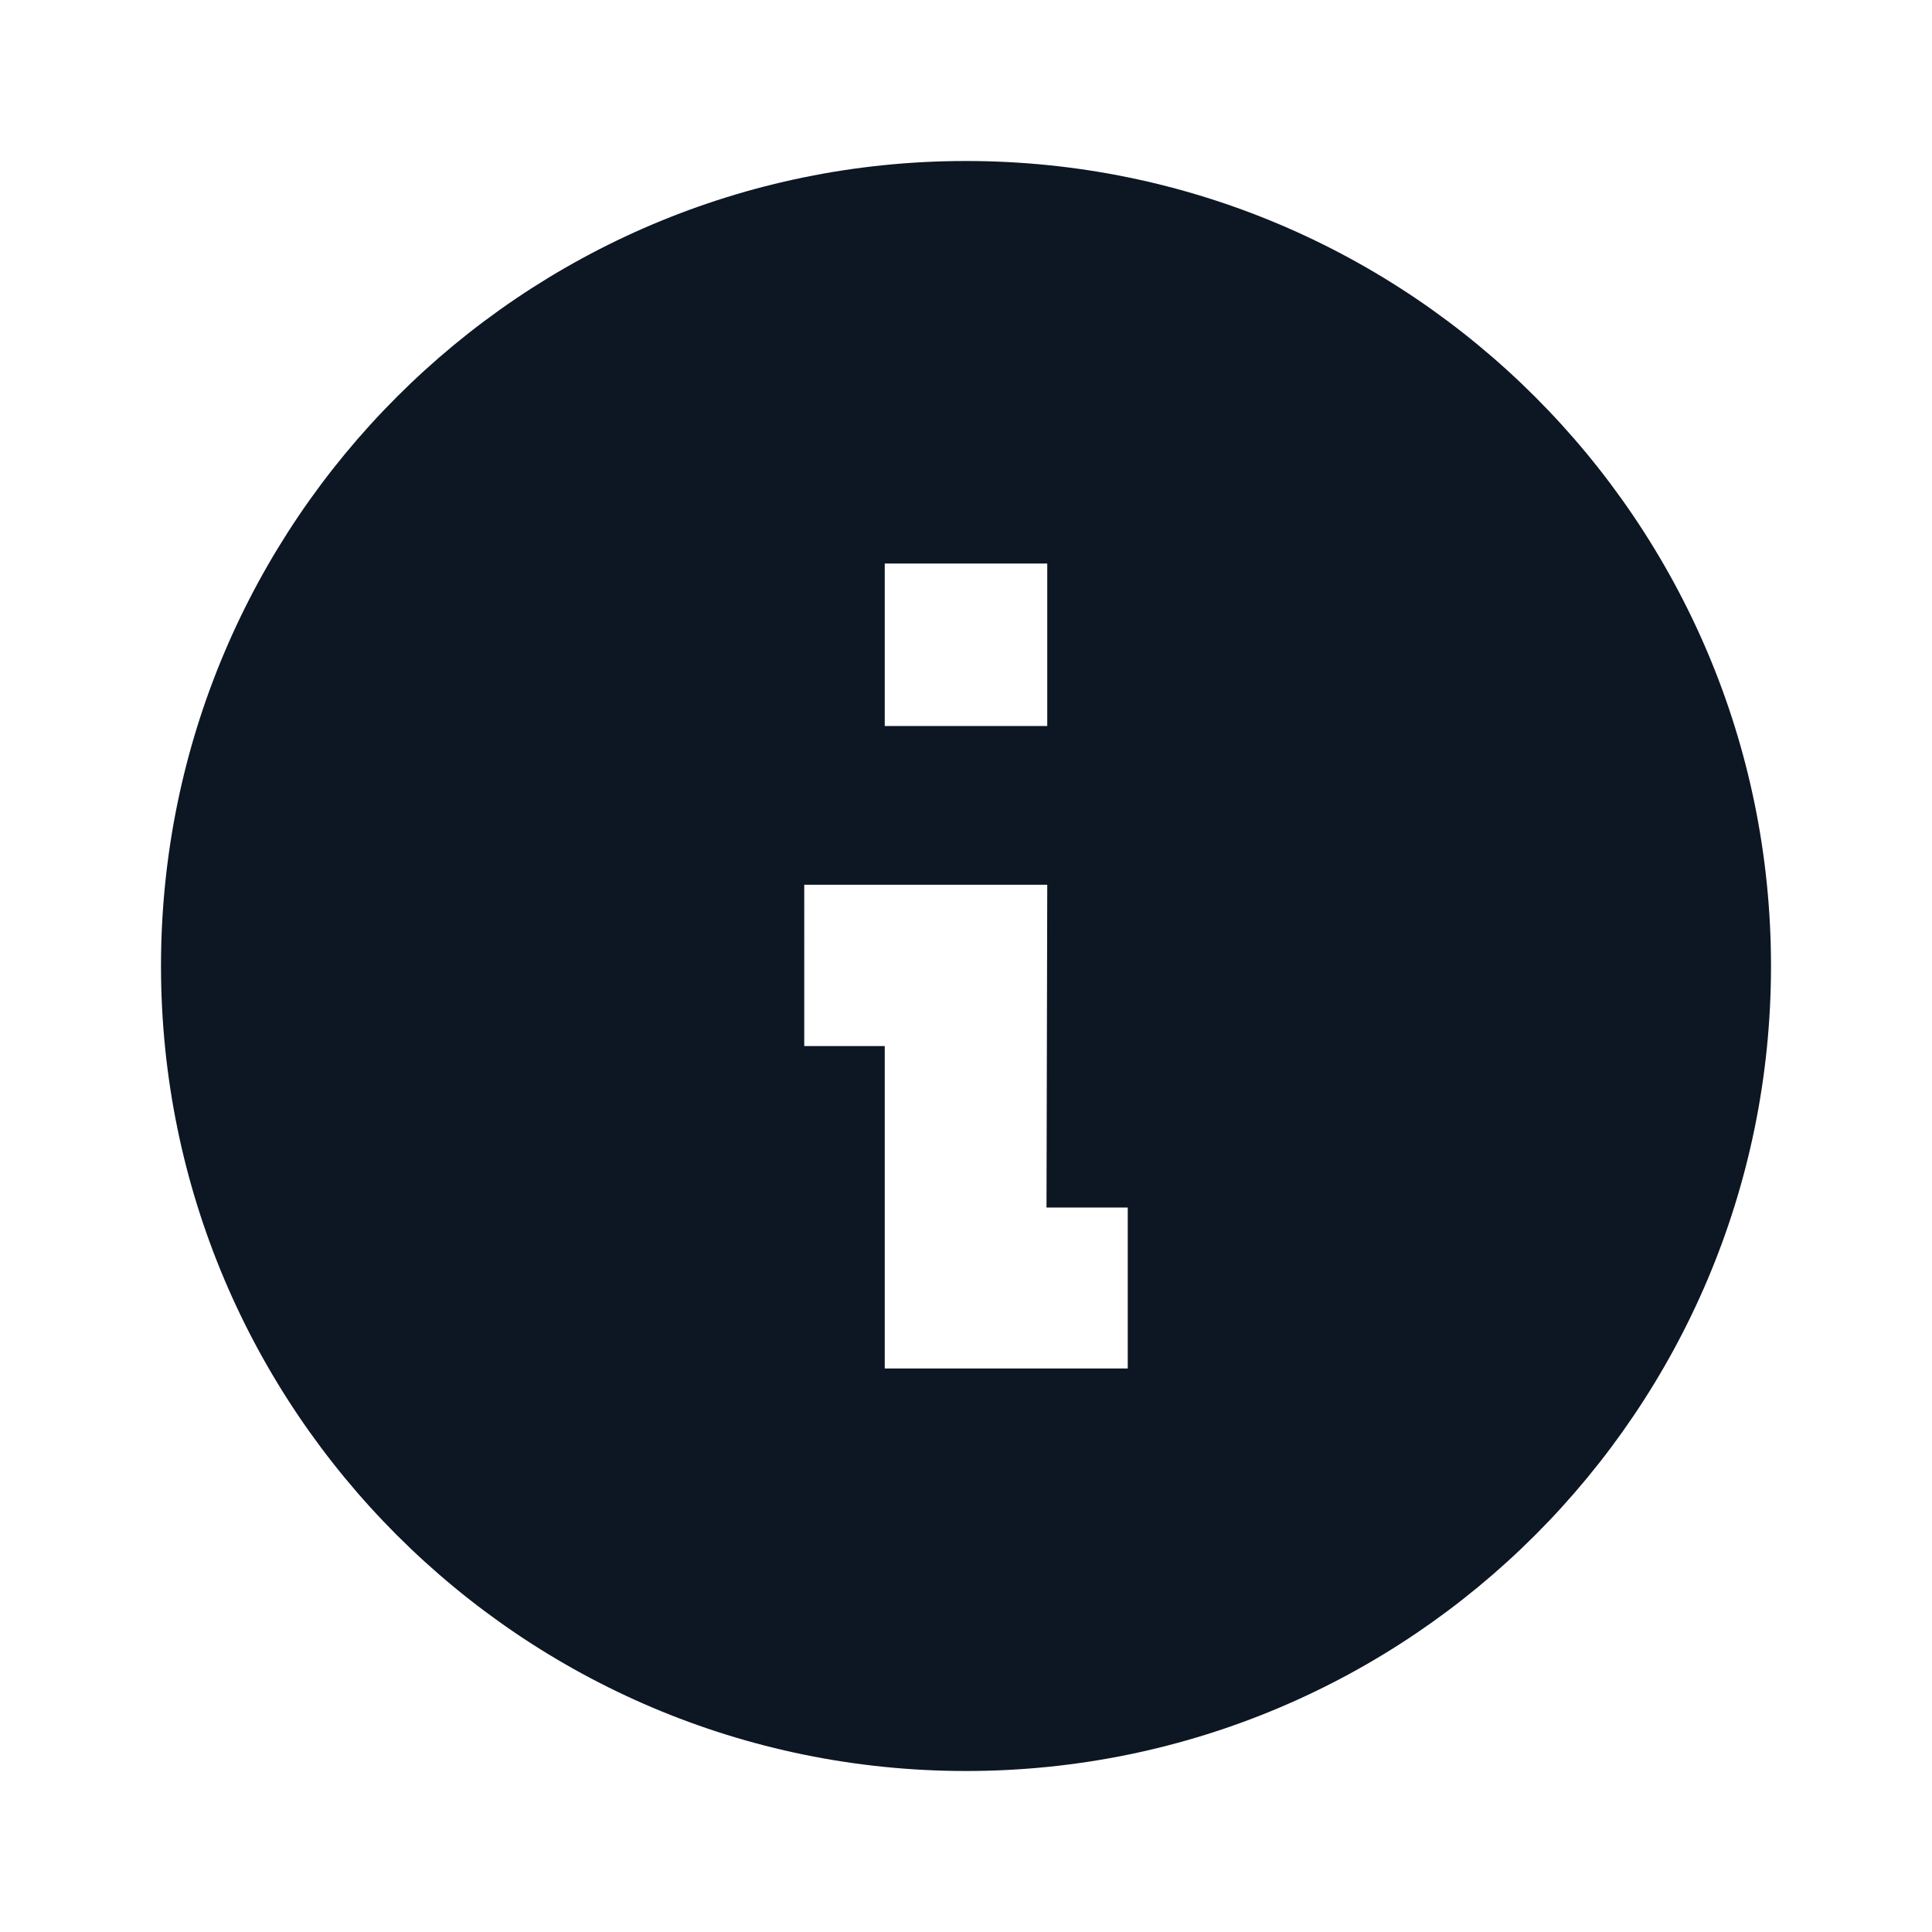 <svg xmlns="http://www.w3.org/2000/svg" xmlns:xlink="http://www.w3.org/1999/xlink" width="18" height="18" viewBox="0 0 18 18">
    <defs>
        <path id="vgifi0mu2a" d="M0 0H18V18H0z"/>
    </defs>
    <g fill="none" fill-rule="evenodd">
        <g>
            <g transform="translate(-55 -618) translate(55 618)">
                <mask id="k7w9nkhheb" fill="#fff">
                    <use xlink:href="#vgifi0mu2a"/>
                </mask>
                <path fill="#0D1623" d="M1.5 9c0 4.14 3.36 7.5 7.5 7.5 4.14 0 7.5-3.36 7.5-7.5 0-4.14-3.36-7.5-7.5-7.5-4.14 0-7.5 3.36-7.5 7.5zm6.743 3.75V9.746h-.75V8.243h2.264L9.75 11.25h.757v1.5H8.243zm0-5.986V5.25h1.514v1.514H8.243z" mask="url(#k7w9nkhheb)"/>
            </g>
        </g>
    </g>
</svg>
